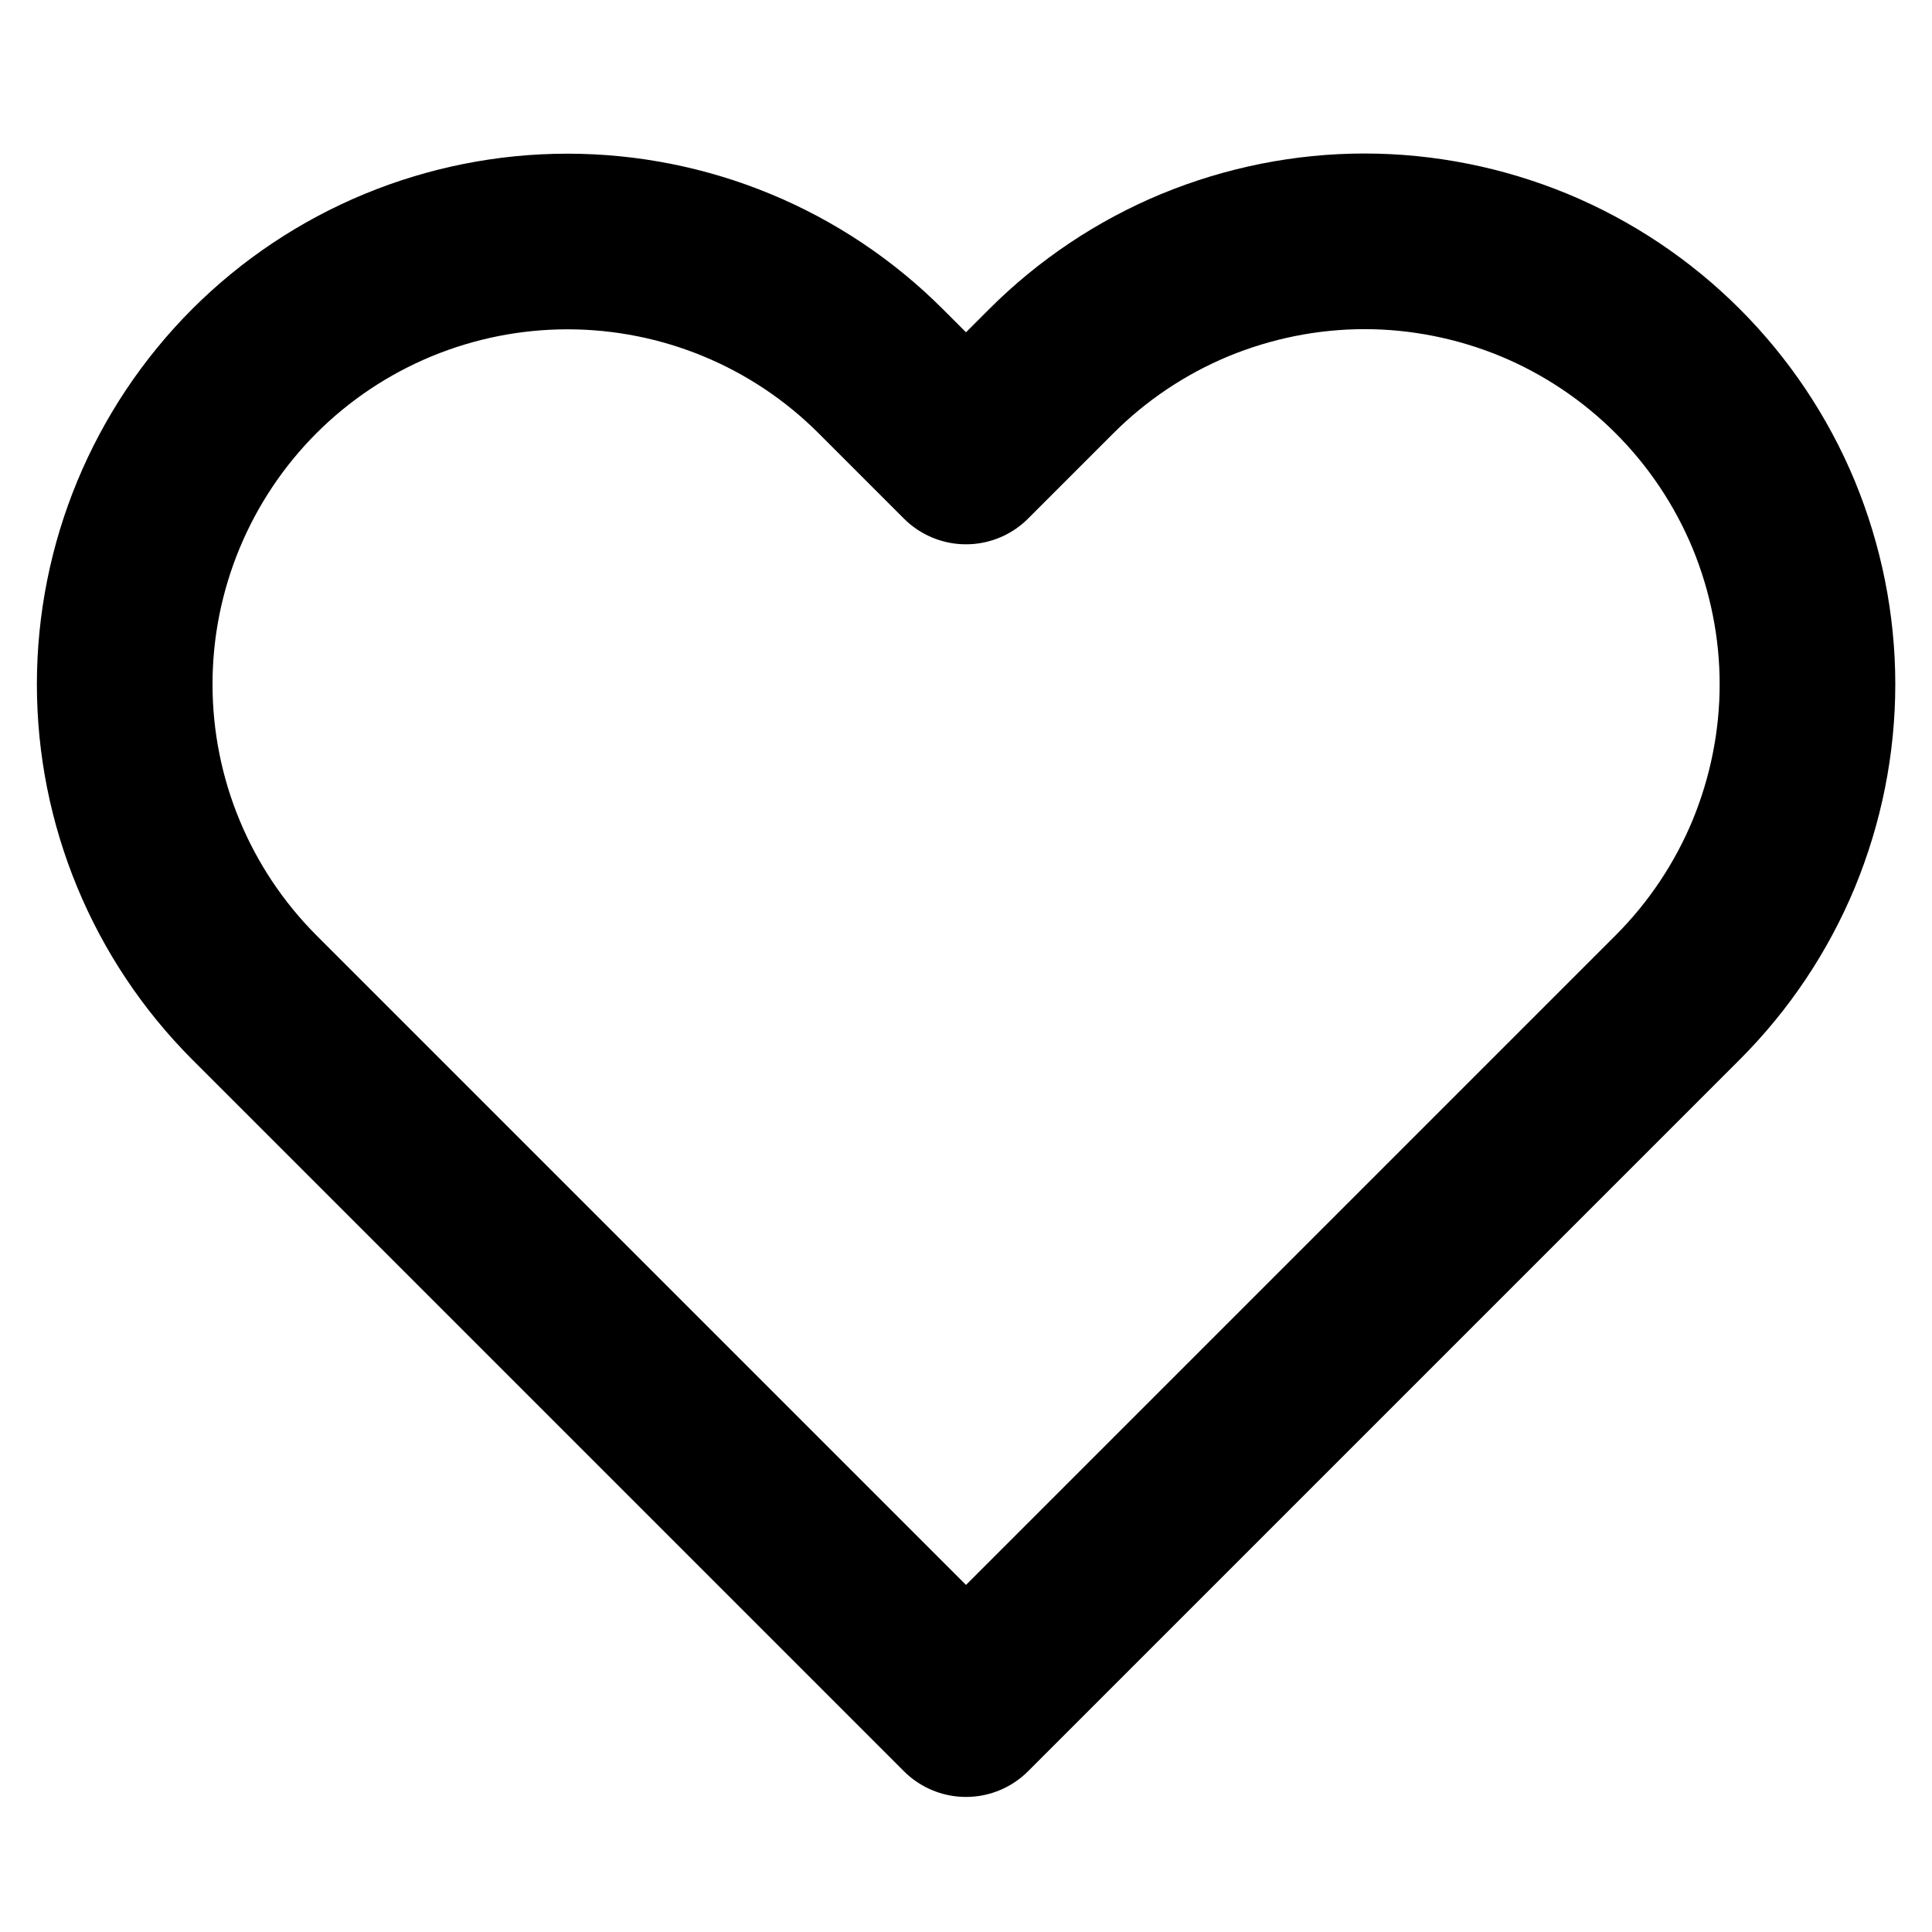 <svg width="11" height="11" viewBox="0 0 11 11" fill="none" xmlns="http://www.w3.org/2000/svg">
<rect width="11" height="11" fill="white"/>
<path d="M9.552 2.113C9.318 1.879 9.04 1.693 8.734 1.566C8.428 1.44 8.1 1.374 7.769 1.374C7.438 1.374 7.11 1.44 6.804 1.566C6.498 1.693 6.22 1.879 5.986 2.113L5.5 2.599L5.014 2.113C4.541 1.64 3.9 1.375 3.231 1.375C2.563 1.375 1.921 1.64 1.448 2.113C0.976 2.586 0.71 3.227 0.71 3.896C0.71 4.565 0.976 5.206 1.448 5.679L1.934 6.165L5.5 9.731L9.066 6.165L9.552 5.679C9.786 5.445 9.972 5.167 10.099 4.861C10.225 4.555 10.291 4.227 10.291 3.896C10.291 3.565 10.225 3.237 10.099 2.931C9.972 2.625 9.786 2.347 9.552 2.113V2.113Z" stroke="black" stroke-linecap="round" stroke-linejoin="round"/>
</svg>

